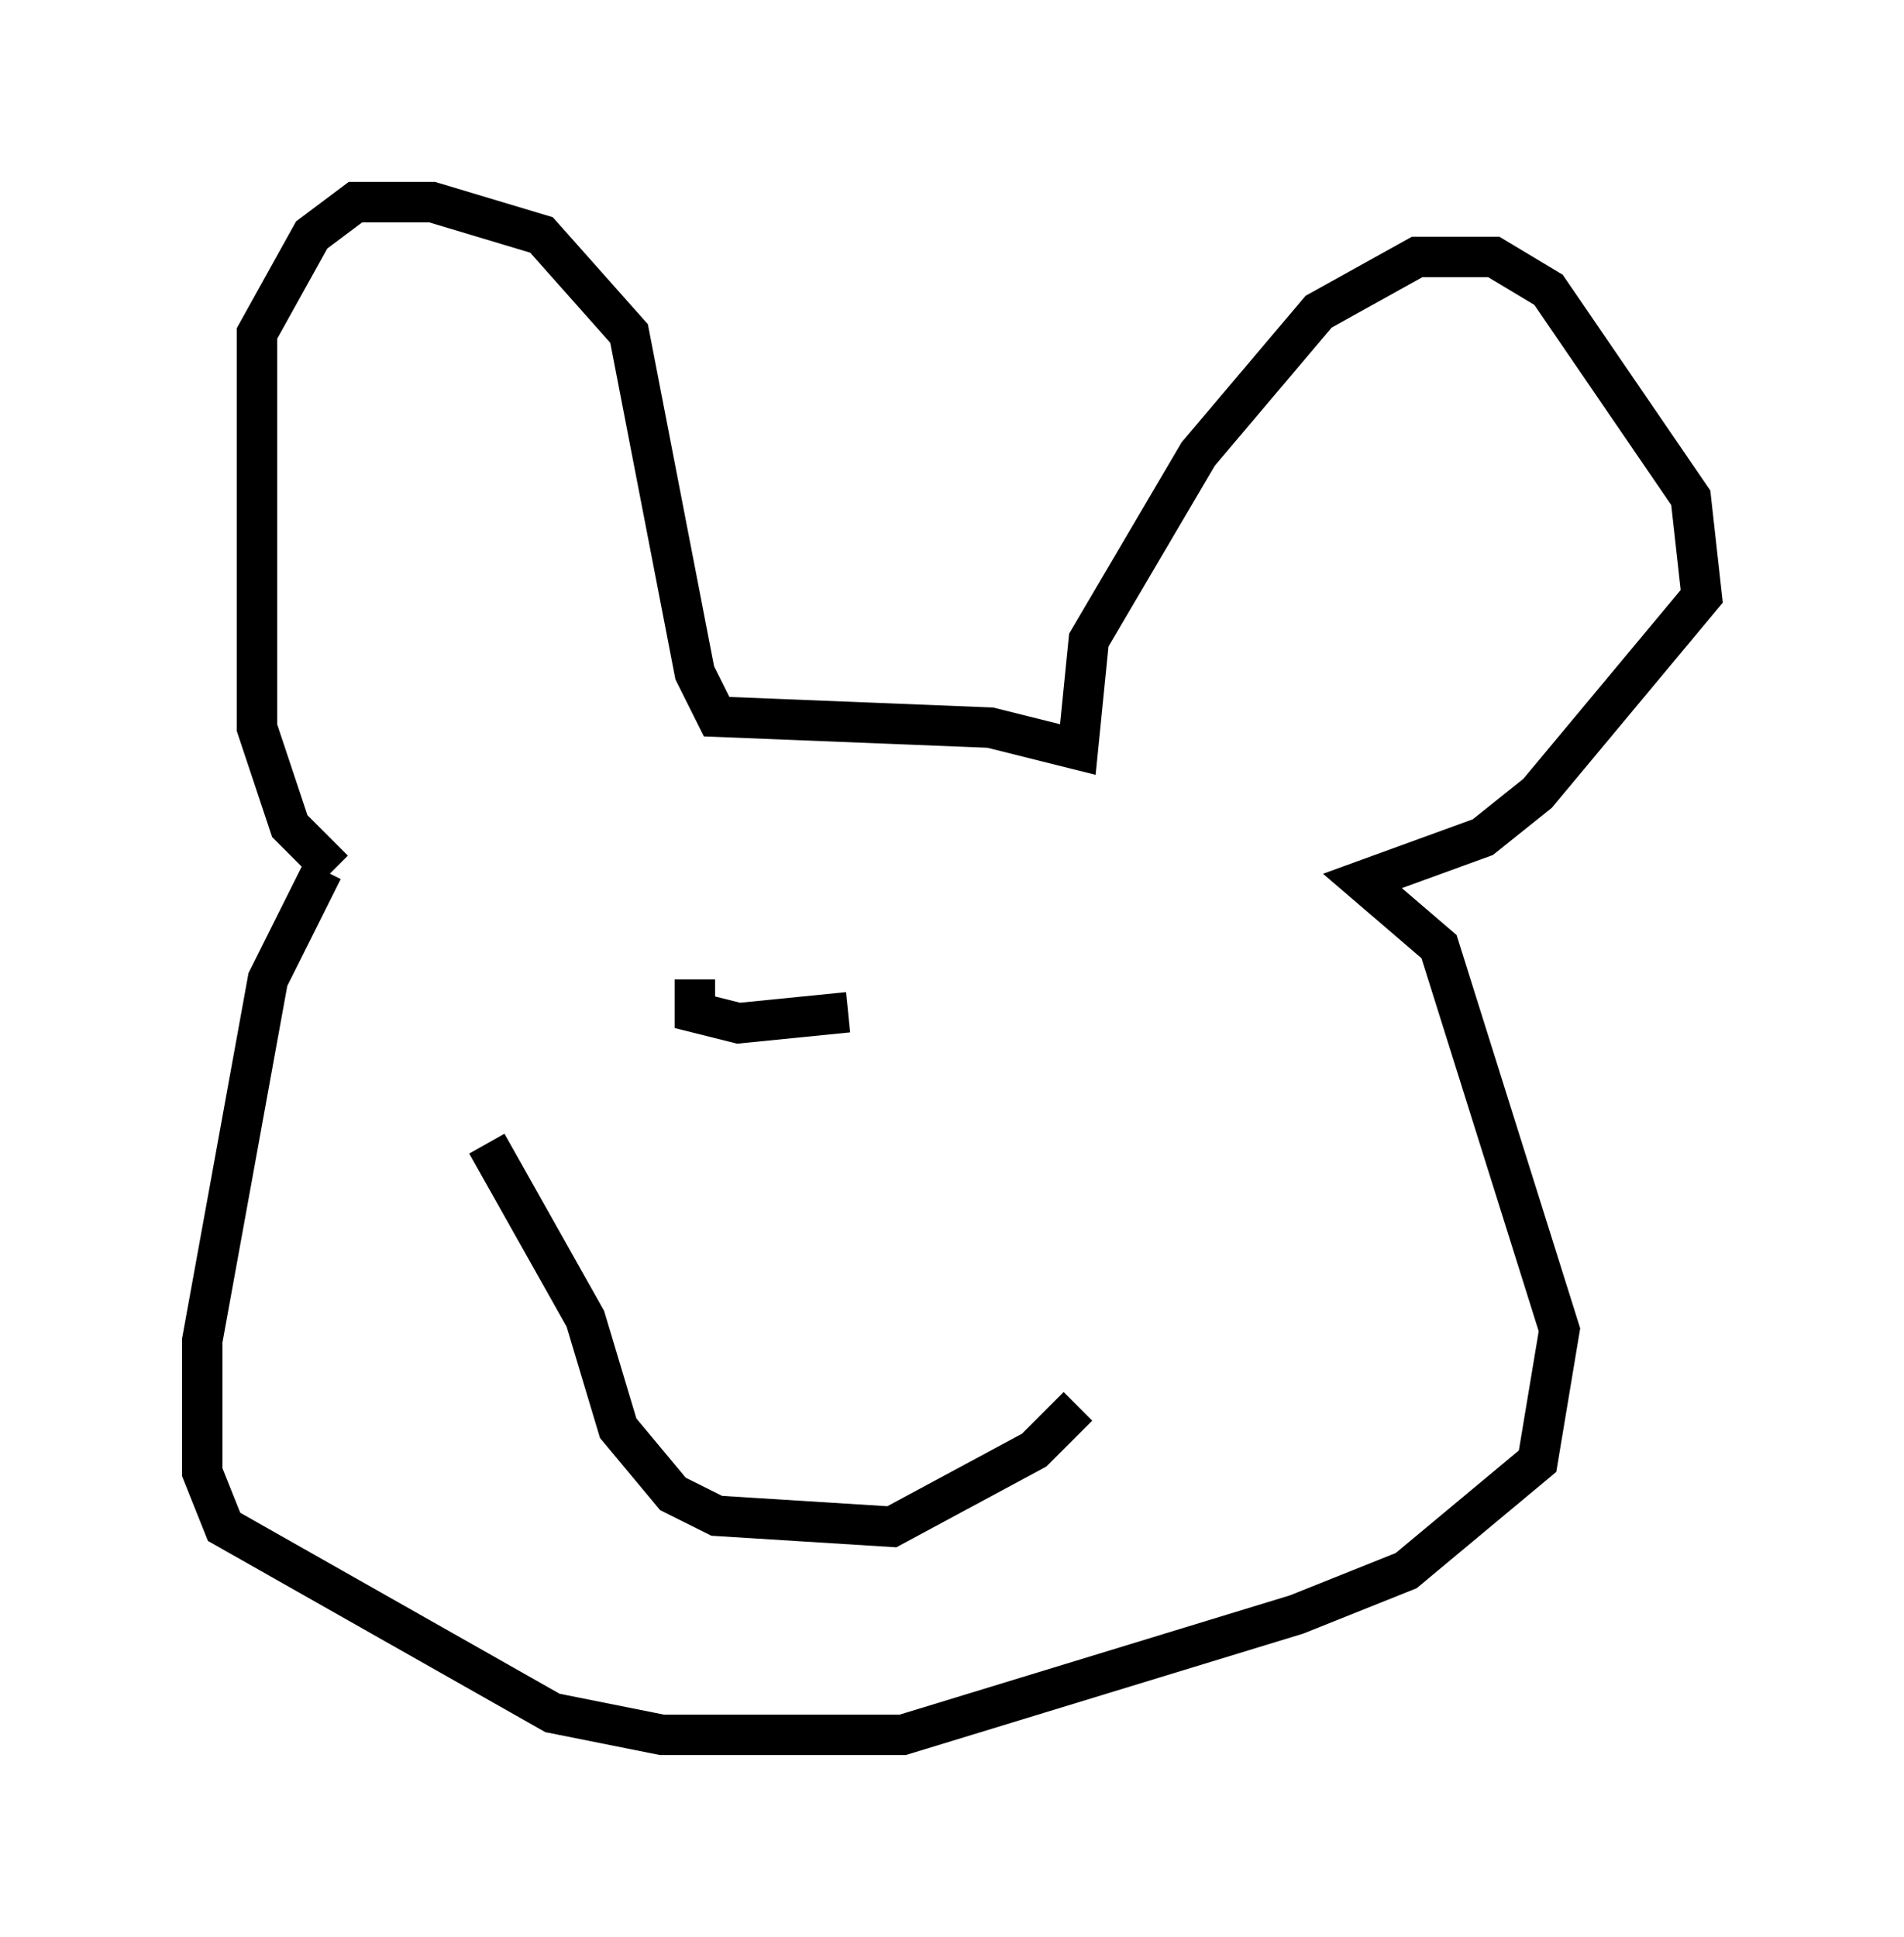 <?xml version="1.0" encoding="utf-8" ?>
<svg baseProfile="full" height="47.889" version="1.1" width="47.077" xmlns="http://www.w3.org/2000/svg" xmlns:ev="http://www.w3.org/2001/xml-events" xmlns:xlink="http://www.w3.org/1999/xlink"><defs /><rect fill="white" height="47.889" width="47.077" x="0" y="0" /><path d="M8.789, 21.509 m-0.812, 0.0 l-1.353, 2.706 -1.624, 8.931 l0.0, 3.248 0.541, 1.353 l8.119, 4.601 2.706, 0.541 l5.954, 0.0 9.743, -2.977 l2.706, -1.083 3.248, -2.706 l0.541, -3.248 -2.977, -9.472 l-1.894, -1.624 2.977, -1.083 l1.353, -1.083 4.059, -4.871 l-0.271, -2.436 -3.518, -5.142 l-1.353, -0.812 -1.894, 0.0 l-2.436, 1.353 -2.977, 3.518 l-2.706, 4.601 -0.271, 2.706 l-2.165, -0.541 -6.766, -0.271 l-0.541, -1.083 -1.624, -8.39 l-2.165, -2.436 -2.706, -0.812 l-1.894, 0.0 -1.083, 0.812 l-1.353, 2.436 0.0, 9.743 l0.812, 2.436 1.083, 1.083 m3.789, 6.766 l2.436, 4.33 0.812, 2.706 l1.353, 1.624 1.083, 0.541 l4.33, 0.271 3.518, -1.894 l1.083, -1.083 m-9.472, -10.555 l0.0, 0.812 1.083, 0.271 l2.706, -0.271 " fill="none" stroke="black" stroke-width="1" /></svg>